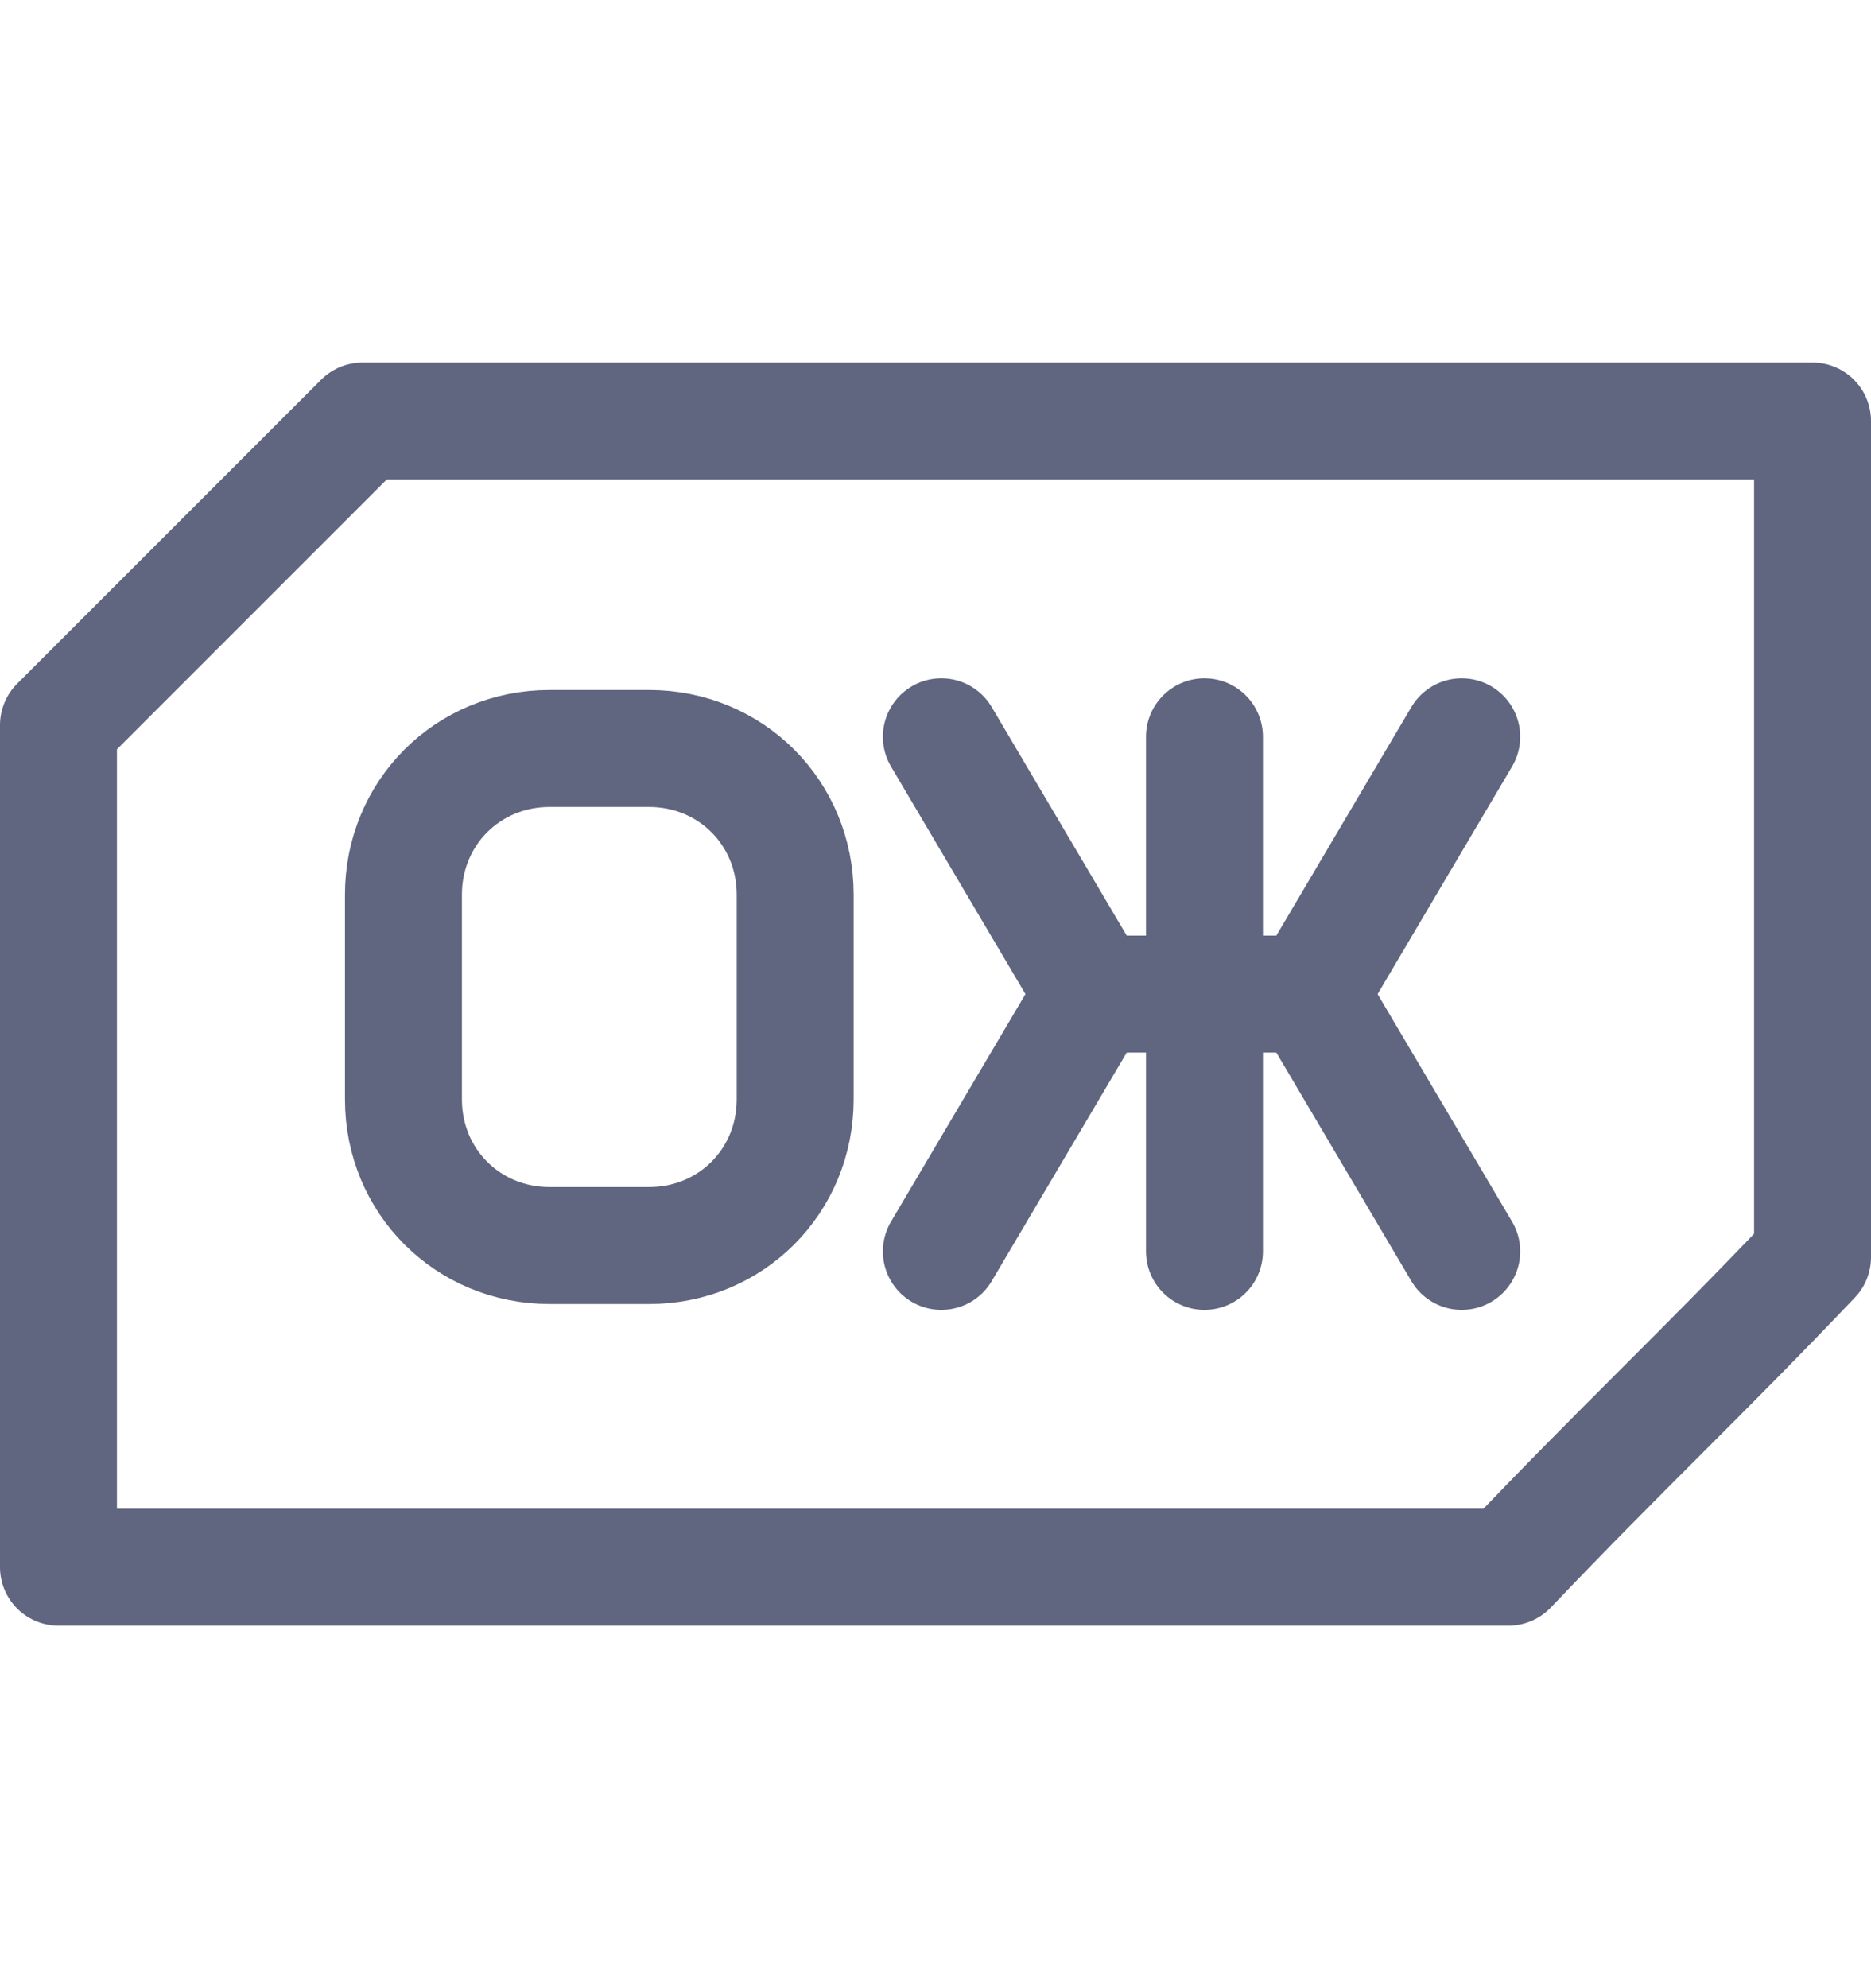 <svg width="16" height="17" viewBox="0 0 16 17" fill="none" xmlns="http://www.w3.org/2000/svg">
<path fill-rule="evenodd" clip-rule="evenodd" d="M12.9 13.4H0.5V6.2C1.5 5.2 2.1 4.6 3.1 3.6H15.5V10.75C14.5 11.8 13.9 12.35 12.9 13.4Z" stroke="#606580" stroke-miterlimit="10" stroke-linecap="round" stroke-linejoin="round"/>
<path d="M5.55 10.65H4.7C4 10.65 3.45 10.1 3.45 9.4V7.65C3.45 6.95 4 6.4 4.7 6.4H5.55C6.25 6.4 6.8 6.95 6.8 7.65V9.4C6.8 10.1 6.25 10.65 5.55 10.65Z" stroke="#606580" stroke-miterlimit="10" stroke-linecap="round" stroke-linejoin="round"/>
<path d="M8.05 6.3L9.35 8.5L8.05 10.7" stroke="#606580" stroke-miterlimit="10" stroke-linecap="round" stroke-linejoin="round"/>
<path d="M10.3 6.3V10.7" stroke="#606580" stroke-miterlimit="10" stroke-linecap="round" stroke-linejoin="round"/>
<path d="M12.5 6.3L11.2 8.5L12.5 10.7" stroke="#606580" stroke-miterlimit="10" stroke-linecap="round" stroke-linejoin="round"/>
<path d="M9.35 8.5H11.2" stroke="#606580" stroke-miterlimit="10" stroke-linecap="round" stroke-linejoin="round"/>
</svg>
